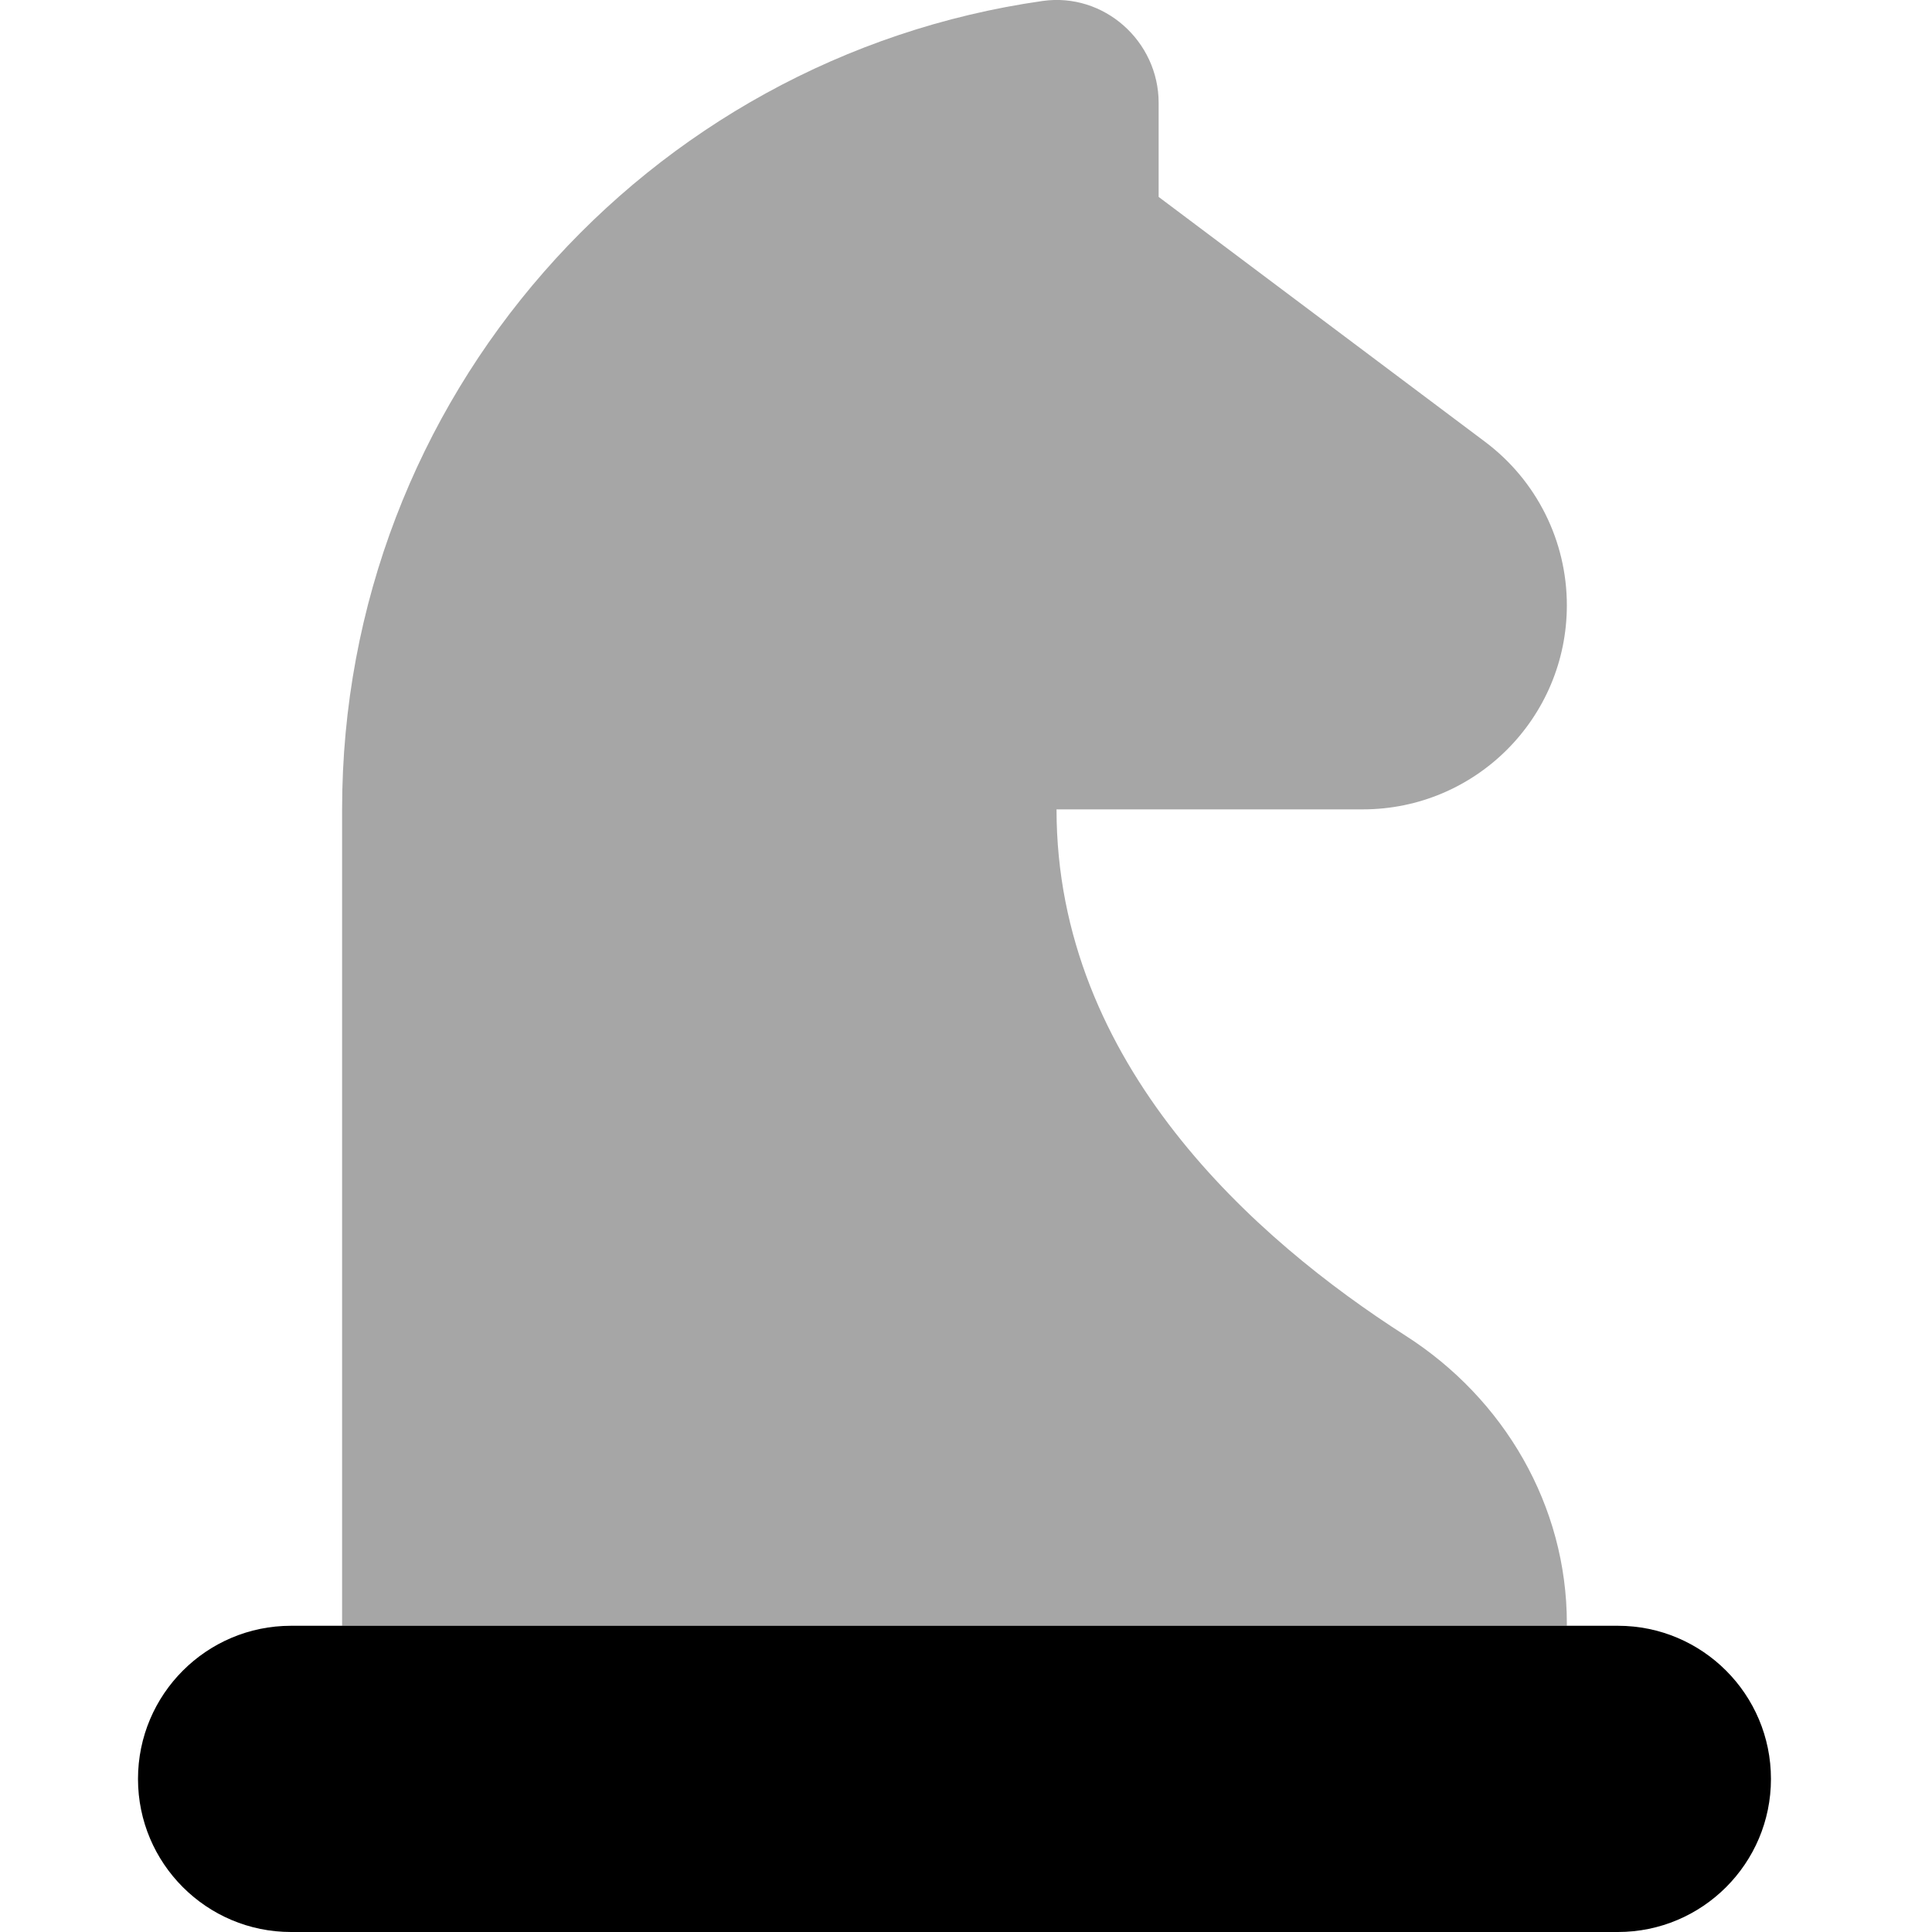 <svg width="14" height="14" viewBox="0 0 14 14" fill="none" xmlns="http://www.w3.org/2000/svg">
<path d="M11.724 11.781C11.594 11.781 2.24 11.781 2.109 11.781C1.497 11.781 1 12.278 1 12.891C1 13.503 1.497 14 2.109 14C2.24 14 11.594 14 11.724 14C12.336 14 12.833 13.503 12.833 12.891C12.833 12.278 12.336 11.781 11.724 11.781Z" fill="black"/>
<path opacity="0.35" d="M11.354 11.781V11.763C11.354 10.912 10.901 10.136 10.184 9.678C9.101 8.985 7.656 7.714 7.656 5.865H9.875C10.692 5.865 11.354 5.203 11.354 4.386C11.354 3.92 11.135 3.482 10.762 3.202L8.396 1.427V0.746C8.396 0.298 7.999 -0.056 7.555 0.007C4.685 0.416 2.479 2.883 2.479 5.865V11.781H11.354Z" fill="black"/>
</svg>
